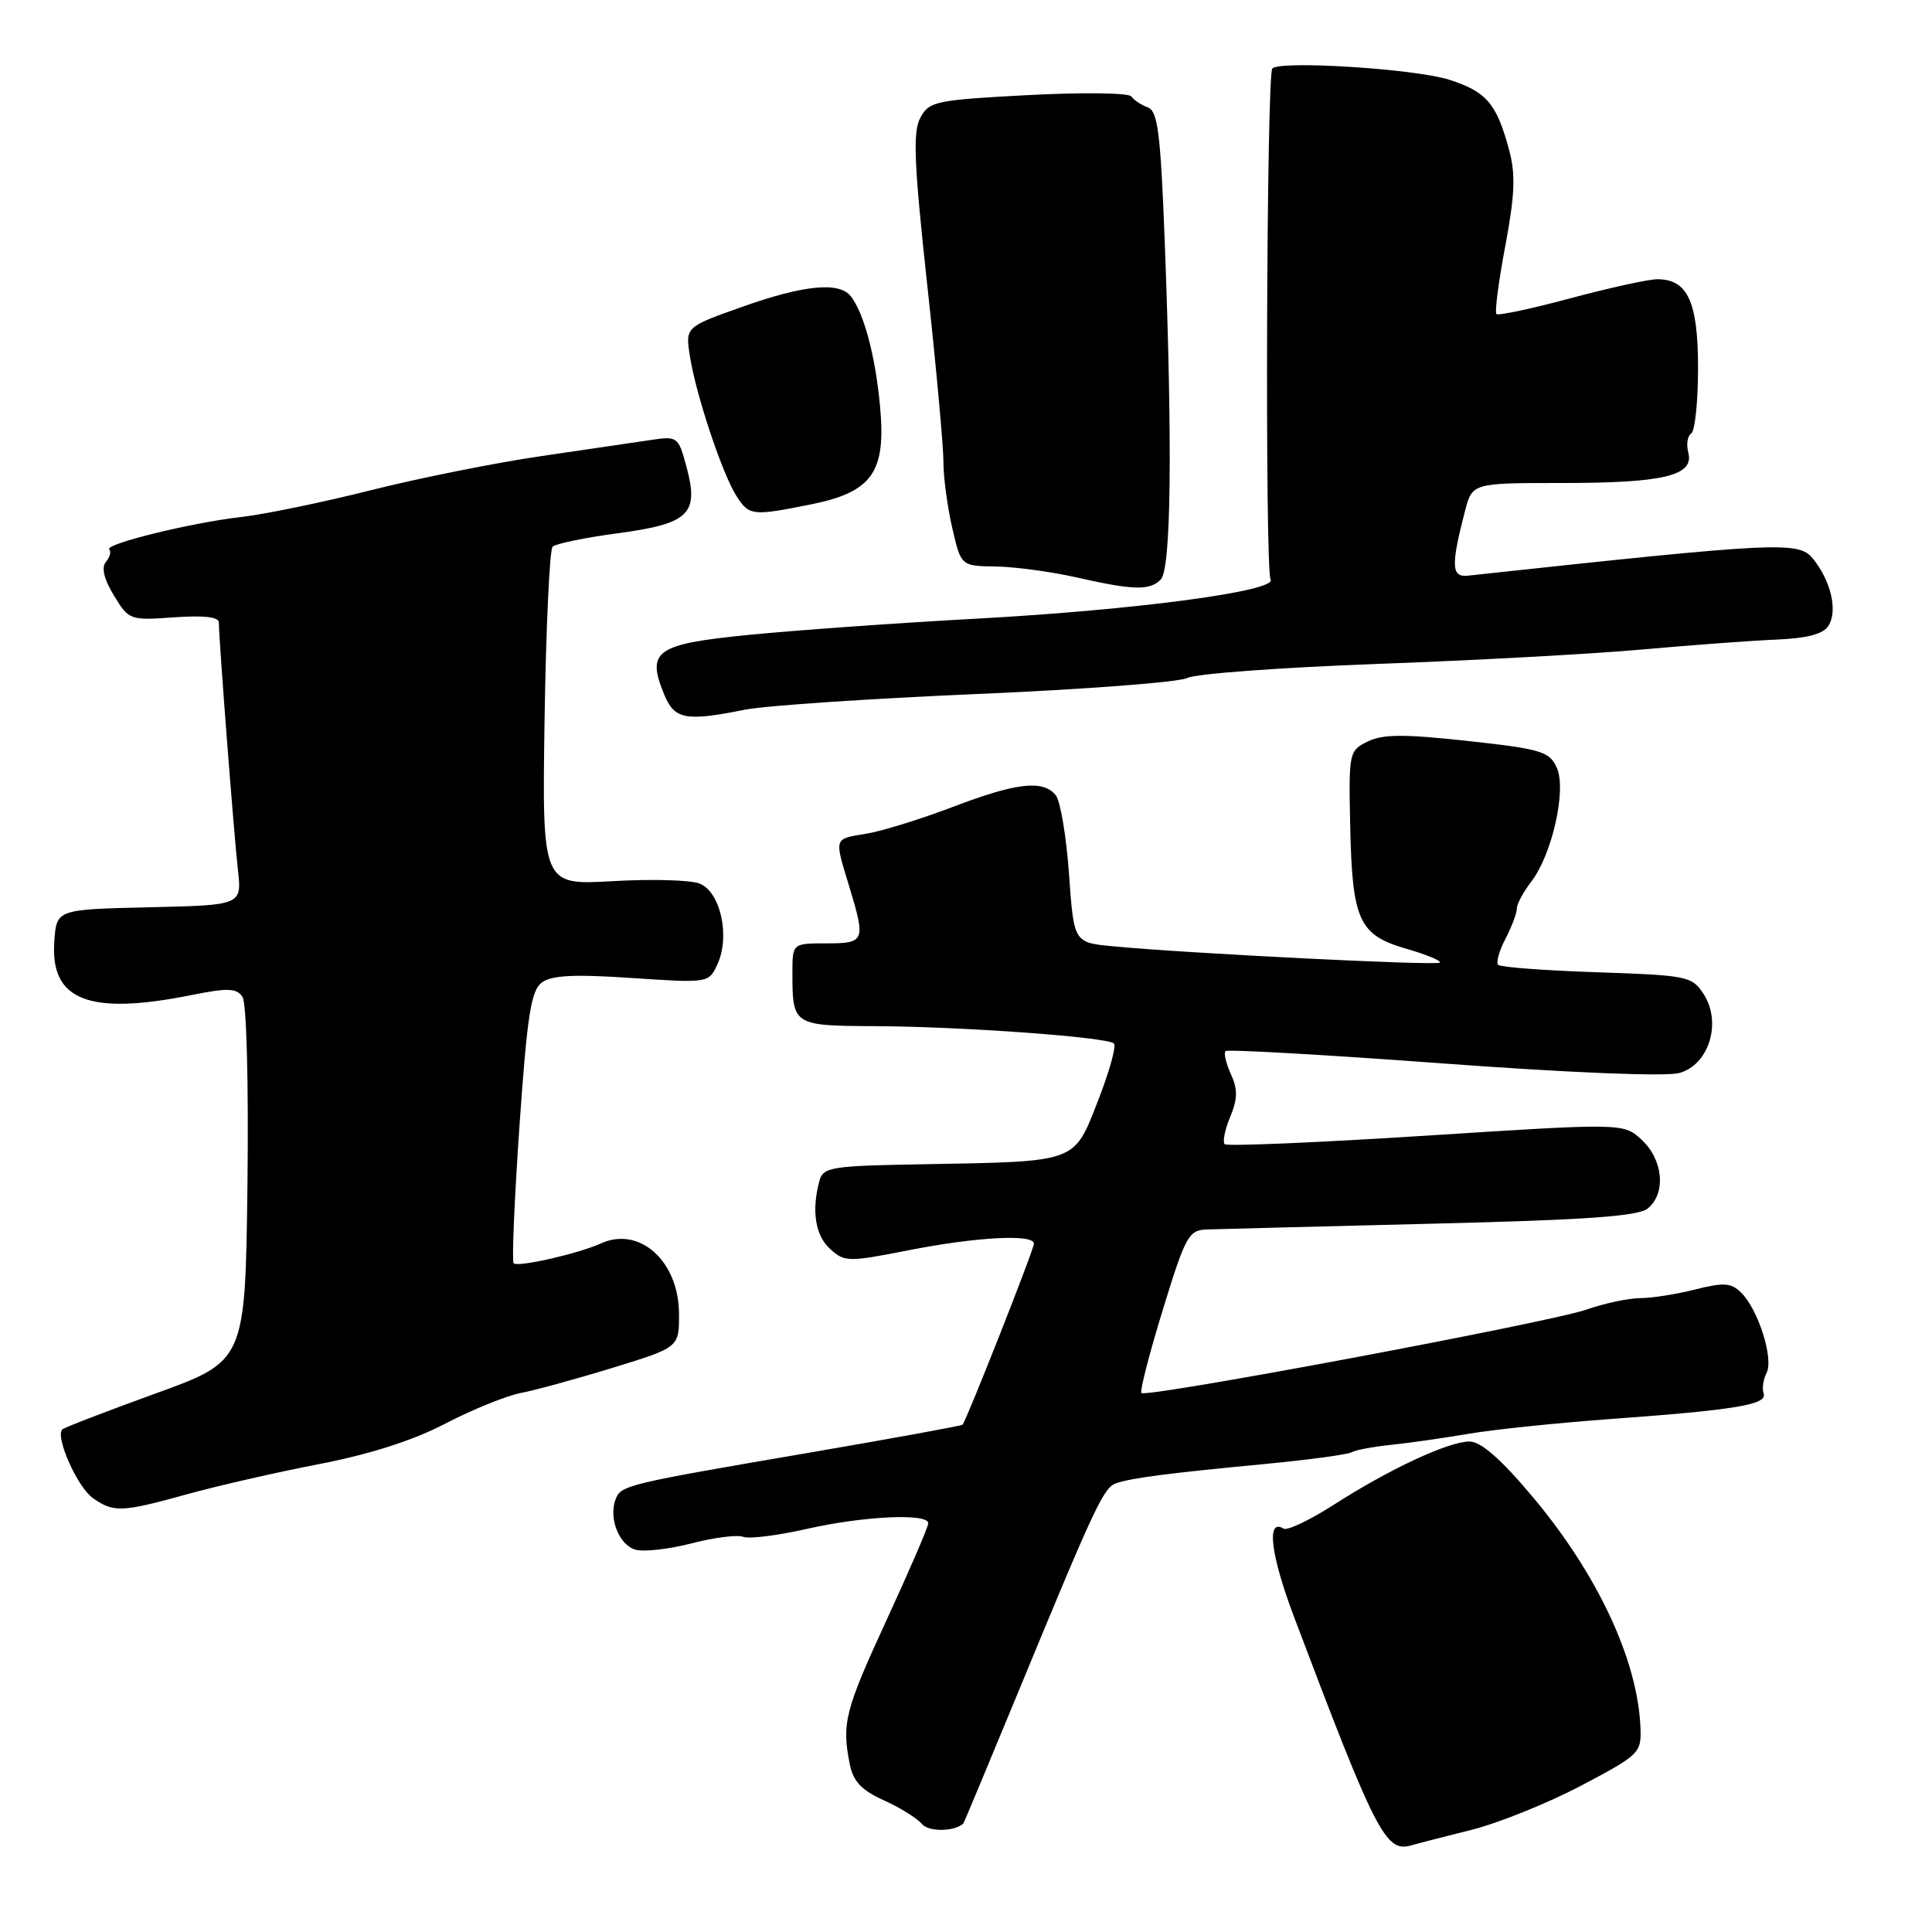 <?xml version="1.0" encoding="UTF-8" standalone="no"?>
<!DOCTYPE svg PUBLIC "-//W3C//DTD SVG 1.1//EN" "http://www.w3.org/Graphics/SVG/1.1/DTD/svg11.dtd" >
<svg xmlns="http://www.w3.org/2000/svg" xmlns:xlink="http://www.w3.org/1999/xlink" version="1.1" viewBox="0 0 256 256">
 <g >
 <path fill="currentColor"
d=" M 195.00 242.46 C 198.57 241.56 205.10 238.93 209.50 236.61 C 217.22 232.54 217.50 232.28 217.37 228.95 C 217.02 219.97 211.67 208.54 203.01 198.25 C 198.82 193.27 196.21 191.00 194.70 191.01 C 191.90 191.02 184.14 194.64 176.73 199.39 C 173.55 201.43 170.56 202.85 170.08 202.55 C 167.76 201.12 168.35 206.01 171.49 214.31 C 182.33 243.00 183.61 245.50 187.00 244.52 C 187.82 244.28 191.43 243.35 195.00 242.46 Z  M 127.64 241.63 C 127.72 241.56 130.94 233.85 134.80 224.50 C 145.23 199.22 146.25 197.06 147.96 196.51 C 150.20 195.80 154.97 195.19 167.37 194.01 C 173.35 193.44 178.63 192.73 179.11 192.43 C 179.59 192.14 181.90 191.70 184.24 191.46 C 186.58 191.22 191.20 190.56 194.50 190.00 C 197.80 189.43 206.35 188.54 213.50 188.02 C 229.99 186.82 234.21 186.12 233.69 184.65 C 233.46 184.02 233.63 182.79 234.08 181.92 C 235.04 180.05 233.00 173.57 230.74 171.31 C 229.40 169.97 228.46 169.90 224.63 170.86 C 222.15 171.49 218.85 172.01 217.31 172.01 C 215.76 172.02 212.55 172.71 210.17 173.54 C 205.29 175.24 151.91 185.24 151.25 184.58 C 151.01 184.35 152.28 179.40 154.07 173.58 C 157.08 163.77 157.51 162.99 159.91 162.91 C 161.33 162.86 174.70 162.52 189.60 162.15 C 210.27 161.65 217.10 161.16 218.35 160.12 C 220.77 158.12 220.39 153.72 217.58 151.08 C 215.16 148.80 215.16 148.80 188.99 150.48 C 174.60 151.40 162.58 151.91 162.28 151.61 C 161.98 151.31 162.30 149.68 163.01 147.99 C 164.00 145.59 164.02 144.34 163.10 142.33 C 162.45 140.90 162.13 139.53 162.39 139.28 C 162.64 139.02 175.60 139.76 191.18 140.91 C 207.96 142.15 220.72 142.67 222.50 142.18 C 226.46 141.11 228.19 135.46 225.72 131.69 C 224.19 129.35 223.55 129.23 211.60 128.83 C 204.71 128.60 198.83 128.16 198.52 127.85 C 198.21 127.55 198.64 125.99 199.48 124.40 C 200.31 122.80 200.99 121.00 200.99 120.38 C 201.00 119.77 201.84 118.20 202.86 116.88 C 205.65 113.30 207.61 104.63 206.28 101.72 C 205.30 99.57 204.23 99.25 194.48 98.18 C 186.02 97.26 183.22 97.27 181.22 98.26 C 178.75 99.47 178.70 99.71 178.91 109.50 C 179.18 121.98 180.06 123.90 186.36 125.72 C 189.03 126.49 191.02 127.31 190.78 127.55 C 190.36 127.98 157.08 126.32 147.40 125.38 C 142.29 124.89 142.29 124.89 141.65 115.80 C 141.29 110.80 140.50 106.10 139.88 105.35 C 138.17 103.30 134.67 103.71 126.20 106.94 C 121.96 108.55 116.81 110.15 114.75 110.48 C 110.46 111.18 110.54 110.92 112.51 117.41 C 114.73 124.72 114.62 125.00 109.50 125.00 C 105.00 125.00 105.00 125.00 105.00 128.92 C 105.00 135.85 105.11 135.92 115.84 135.97 C 127.48 136.02 146.75 137.42 147.61 138.27 C 147.94 138.61 146.99 142.03 145.48 145.88 C 142.24 154.14 142.91 153.90 122.30 154.27 C 110.06 154.48 109.07 154.64 108.57 156.50 C 107.51 160.43 108.03 163.72 110.00 165.50 C 111.91 167.23 112.39 167.24 120.43 165.66 C 129.43 163.89 137.00 163.49 137.00 164.79 C 137.00 165.57 128.06 188.23 127.54 188.78 C 127.40 188.93 118.25 190.60 107.22 192.49 C 82.92 196.65 82.29 196.80 81.57 198.67 C 80.61 201.17 82.05 204.78 84.24 205.35 C 85.38 205.65 88.73 205.26 91.69 204.49 C 94.65 203.72 97.71 203.34 98.49 203.64 C 99.27 203.94 103.06 203.46 106.90 202.59 C 114.44 200.88 123.00 200.48 123.00 201.84 C 123.00 202.31 120.53 208.04 117.51 214.59 C 111.95 226.64 111.52 228.34 112.60 233.77 C 113.06 236.05 114.16 237.22 117.11 238.55 C 119.26 239.52 121.52 240.92 122.15 241.68 C 123.04 242.75 126.43 242.72 127.64 241.63 Z  M 24.81 197.99 C 28.81 196.88 36.68 195.08 42.29 194.00 C 49.00 192.70 54.73 190.87 59.00 188.64 C 62.58 186.78 67.08 184.95 69.00 184.58 C 70.92 184.21 76.44 182.70 81.25 181.22 C 90.00 178.53 90.00 178.53 89.97 174.02 C 89.92 167.08 84.73 162.44 79.63 164.76 C 76.66 166.11 68.61 167.95 68.06 167.39 C 67.81 167.14 68.16 158.96 68.83 149.22 C 69.85 134.58 70.36 131.27 71.78 130.20 C 73.08 129.23 76.02 129.07 83.71 129.59 C 93.92 130.27 93.92 130.27 95.09 127.71 C 96.77 124.01 95.44 118.12 92.68 117.07 C 91.46 116.60 86.27 116.46 81.14 116.76 C 71.83 117.29 71.83 117.29 72.16 95.23 C 72.35 83.09 72.83 72.84 73.22 72.44 C 73.62 72.04 77.51 71.24 81.86 70.66 C 91.33 69.39 92.65 68.12 90.96 61.84 C 89.88 57.84 89.78 57.77 86.18 58.31 C 84.16 58.61 77.61 59.57 71.63 60.45 C 65.66 61.32 55.53 63.35 49.13 64.96 C 42.73 66.57 35.02 68.16 32.00 68.50 C 25.38 69.25 13.77 72.10 14.48 72.81 C 14.76 73.09 14.56 73.83 14.03 74.46 C 13.41 75.21 13.77 76.74 15.10 78.92 C 17.08 82.17 17.22 82.22 23.06 81.80 C 27.01 81.52 29.00 81.74 29.00 82.49 C 29.00 84.70 31.00 110.61 31.52 115.22 C 32.06 119.94 32.06 119.94 19.78 120.22 C 7.50 120.50 7.50 120.50 7.20 124.70 C 6.62 132.57 11.76 134.59 25.43 131.84 C 30.20 130.88 31.35 130.93 32.13 132.09 C 32.67 132.90 32.95 143.42 32.79 156.92 C 32.50 180.34 32.50 180.34 20.60 184.65 C 14.06 187.02 8.50 189.16 8.25 189.41 C 7.29 190.38 10.26 197.07 12.30 198.50 C 15.07 200.44 16.10 200.40 24.81 197.99 Z  M 98.70 94.04 C 101.34 93.51 115.18 92.57 129.46 91.96 C 143.74 91.35 156.27 90.39 157.31 89.84 C 158.35 89.28 169.61 88.45 182.35 87.98 C 195.08 87.52 210.90 86.66 217.50 86.07 C 224.10 85.48 232.15 84.88 235.40 84.75 C 239.51 84.57 241.60 84.02 242.29 82.90 C 243.53 80.93 242.61 76.97 240.22 74.02 C 238.33 71.69 235.73 71.82 194.50 76.28 C 192.31 76.52 192.24 74.97 194.11 67.75 C 195.08 64.00 195.08 64.00 206.97 64.00 C 220.44 64.00 224.50 63.03 223.71 59.98 C 223.42 58.89 223.60 57.75 224.09 57.44 C 224.59 57.13 225.00 53.23 225.00 48.77 C 225.00 39.99 223.63 37.00 219.60 37.00 C 218.44 37.00 213.27 38.14 208.10 39.52 C 202.94 40.91 198.51 41.85 198.28 41.61 C 198.04 41.37 198.57 37.31 199.46 32.58 C 200.73 25.79 200.84 23.10 199.96 19.85 C 198.30 13.70 196.97 12.15 192.01 10.56 C 187.50 9.12 169.68 7.99 168.59 9.07 C 167.82 9.85 167.60 75.54 168.36 76.78 C 169.31 78.31 150.53 80.82 129.50 81.97 C 119.05 82.54 105.45 83.51 99.28 84.12 C 86.84 85.35 85.61 86.23 88.03 92.07 C 89.38 95.34 90.87 95.61 98.70 94.04 Z  M 153.80 76.80 C 155.18 75.42 155.37 59.40 154.34 32.16 C 153.78 17.62 153.42 14.72 152.09 14.23 C 151.22 13.91 150.24 13.26 149.91 12.78 C 149.59 12.30 143.44 12.22 136.25 12.60 C 123.97 13.25 123.11 13.43 121.95 15.60 C 120.94 17.48 121.11 21.63 122.86 37.71 C 124.05 48.59 125.01 59.15 125.01 61.17 C 125.00 63.19 125.53 67.13 126.17 69.92 C 127.34 75.00 127.34 75.00 131.92 75.06 C 134.44 75.10 139.20 75.74 142.50 76.48 C 150.20 78.22 152.32 78.28 153.80 76.80 Z  M 107.38 66.85 C 115.56 65.21 117.41 62.62 116.62 53.93 C 116.01 47.23 114.49 41.50 112.73 39.25 C 111.21 37.30 106.48 37.76 98.31 40.67 C 90.80 43.33 90.80 43.33 91.43 47.29 C 92.25 52.42 95.74 62.87 97.60 65.75 C 99.27 68.34 99.70 68.39 107.38 66.85 Z "/>
</g>
</svg>